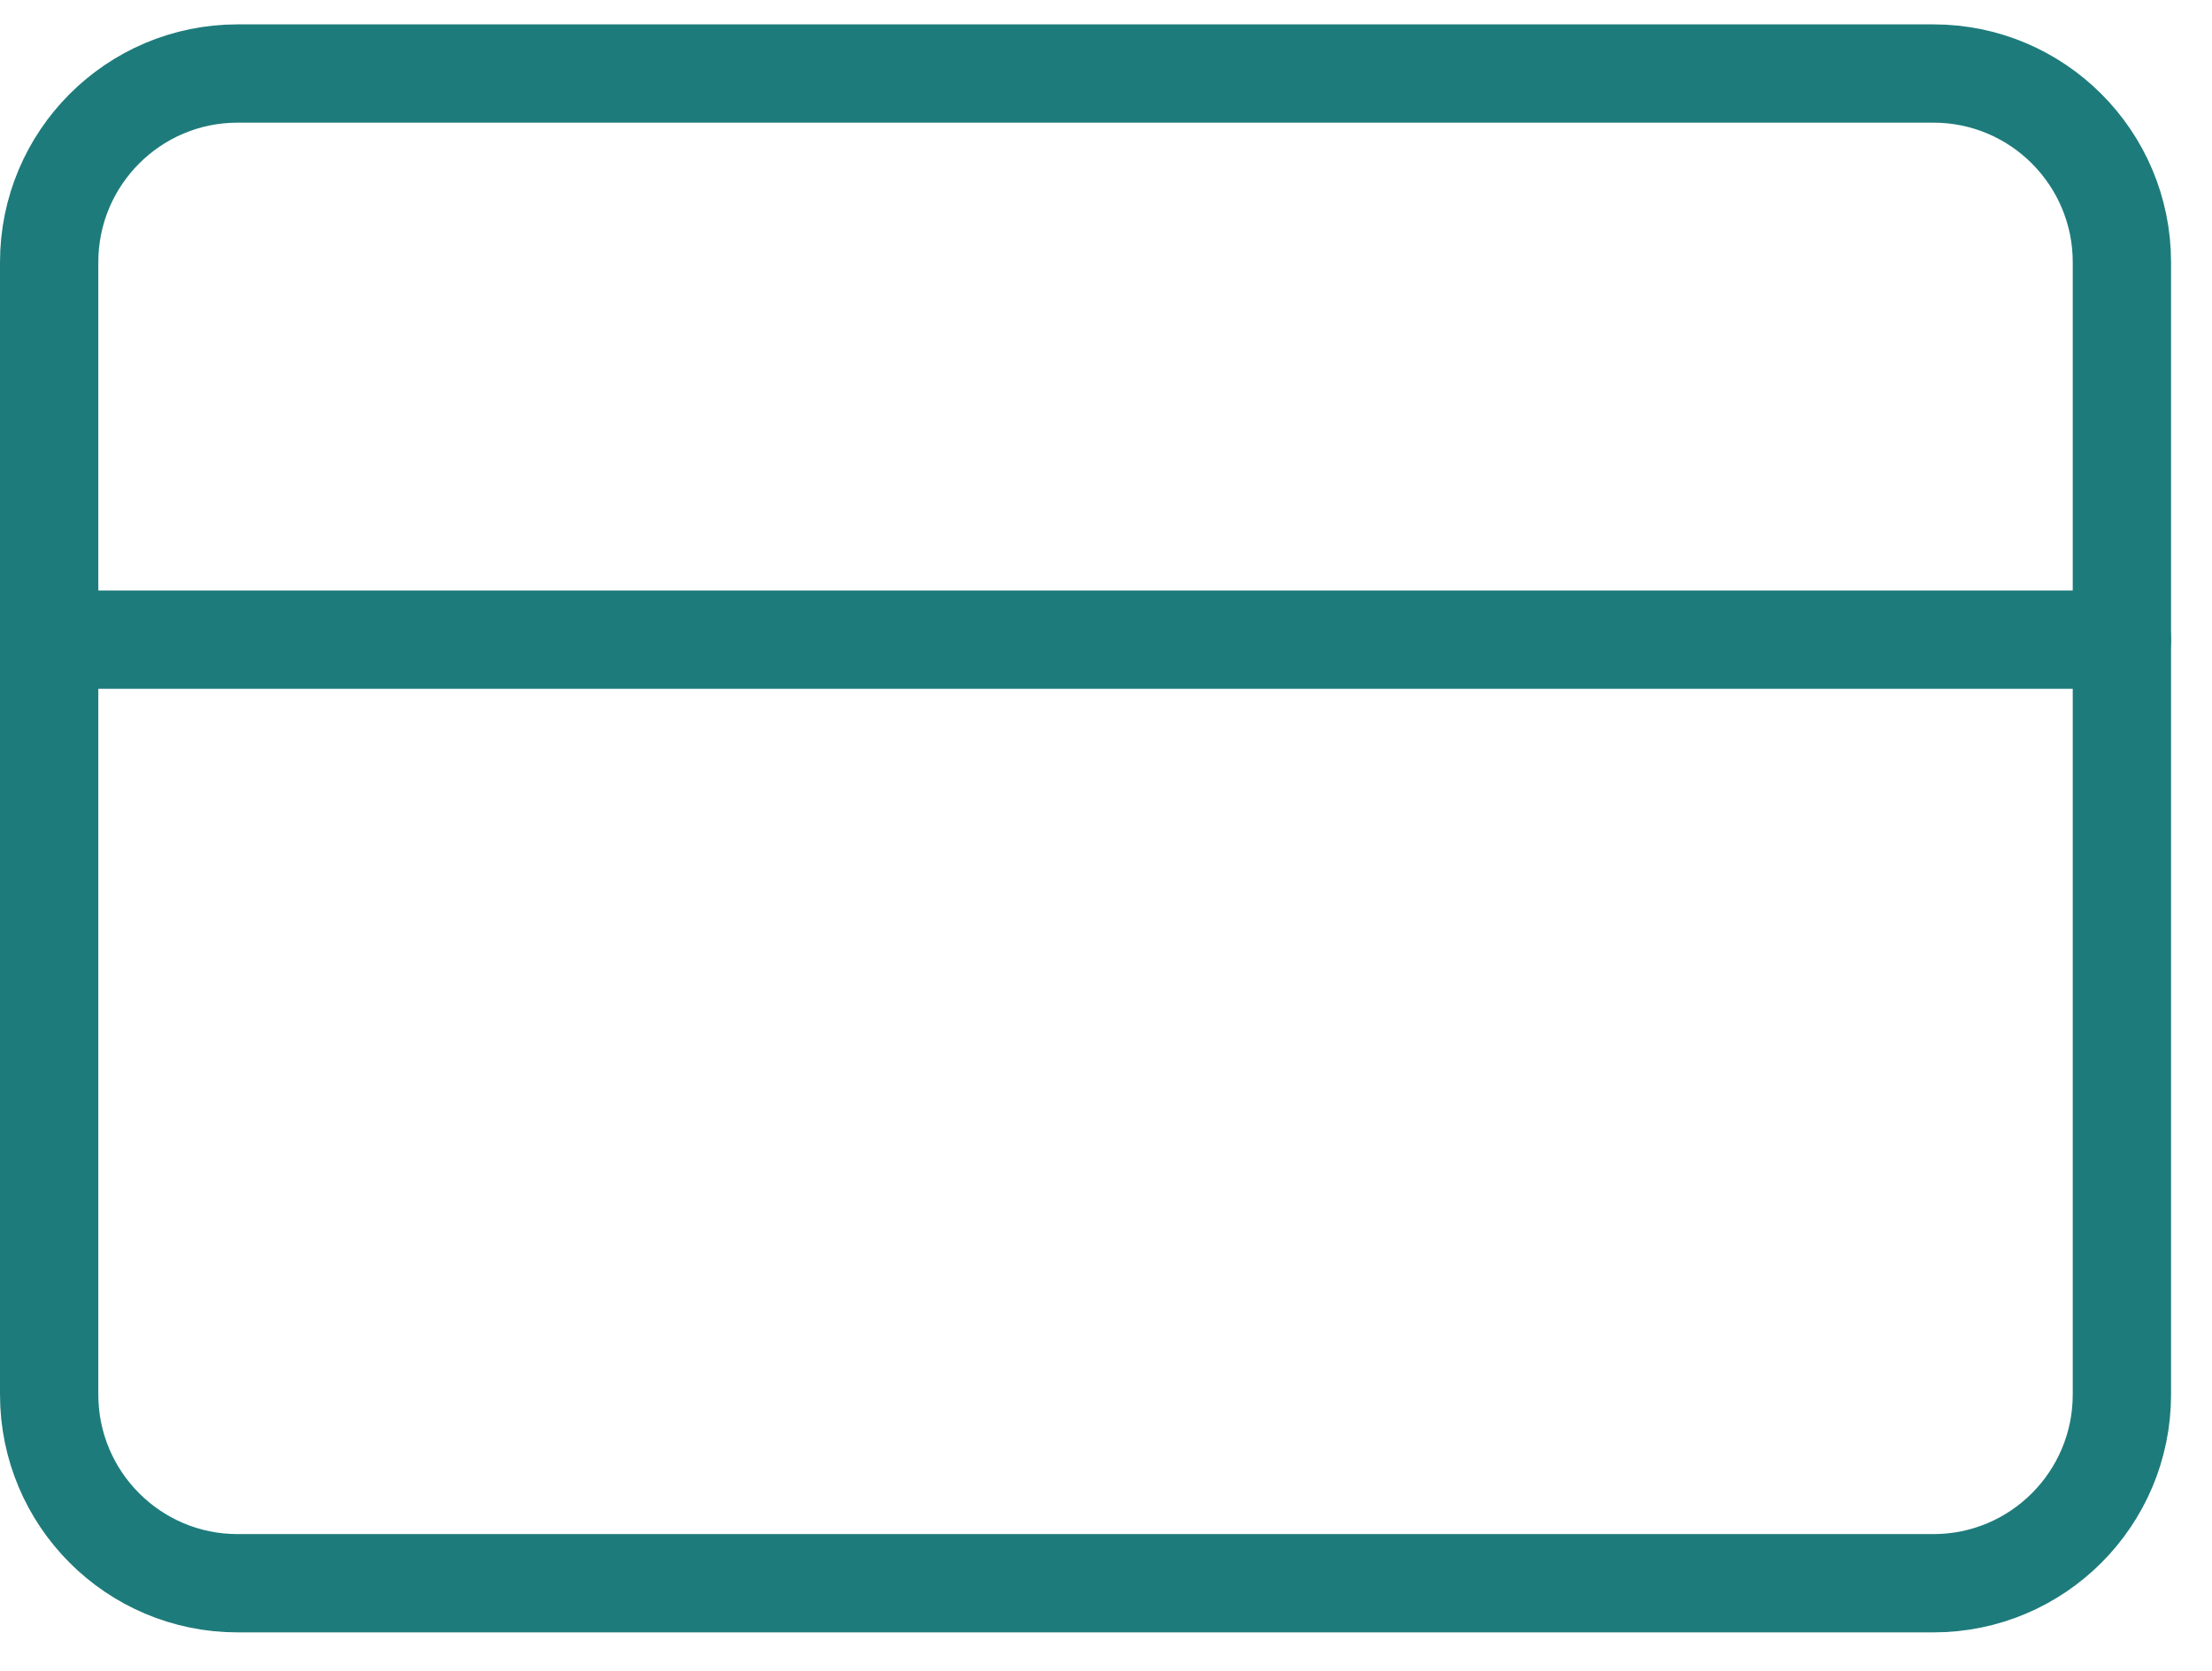 <svg width="45" height="34" viewBox="0 0 45 34" fill="none" xmlns="http://www.w3.org/2000/svg">
<path d="M39.333 1.496H4.833C2.716 1.496 1 3.216 1 5.336V28.376C1 30.497 2.716 32.216 4.833 32.216H39.333C41.45 32.216 43.167 30.497 43.167 28.376V5.336C43.167 3.216 41.45 1.496 39.333 1.496Z" stroke="#1E7B7B" stroke-width="2" stroke-linecap="round" stroke-linejoin="round"/>
<path d="M1 13.016H43.167" stroke="#1E7B7B" stroke-width="2" stroke-linecap="round" stroke-linejoin="round"/>
</svg>
